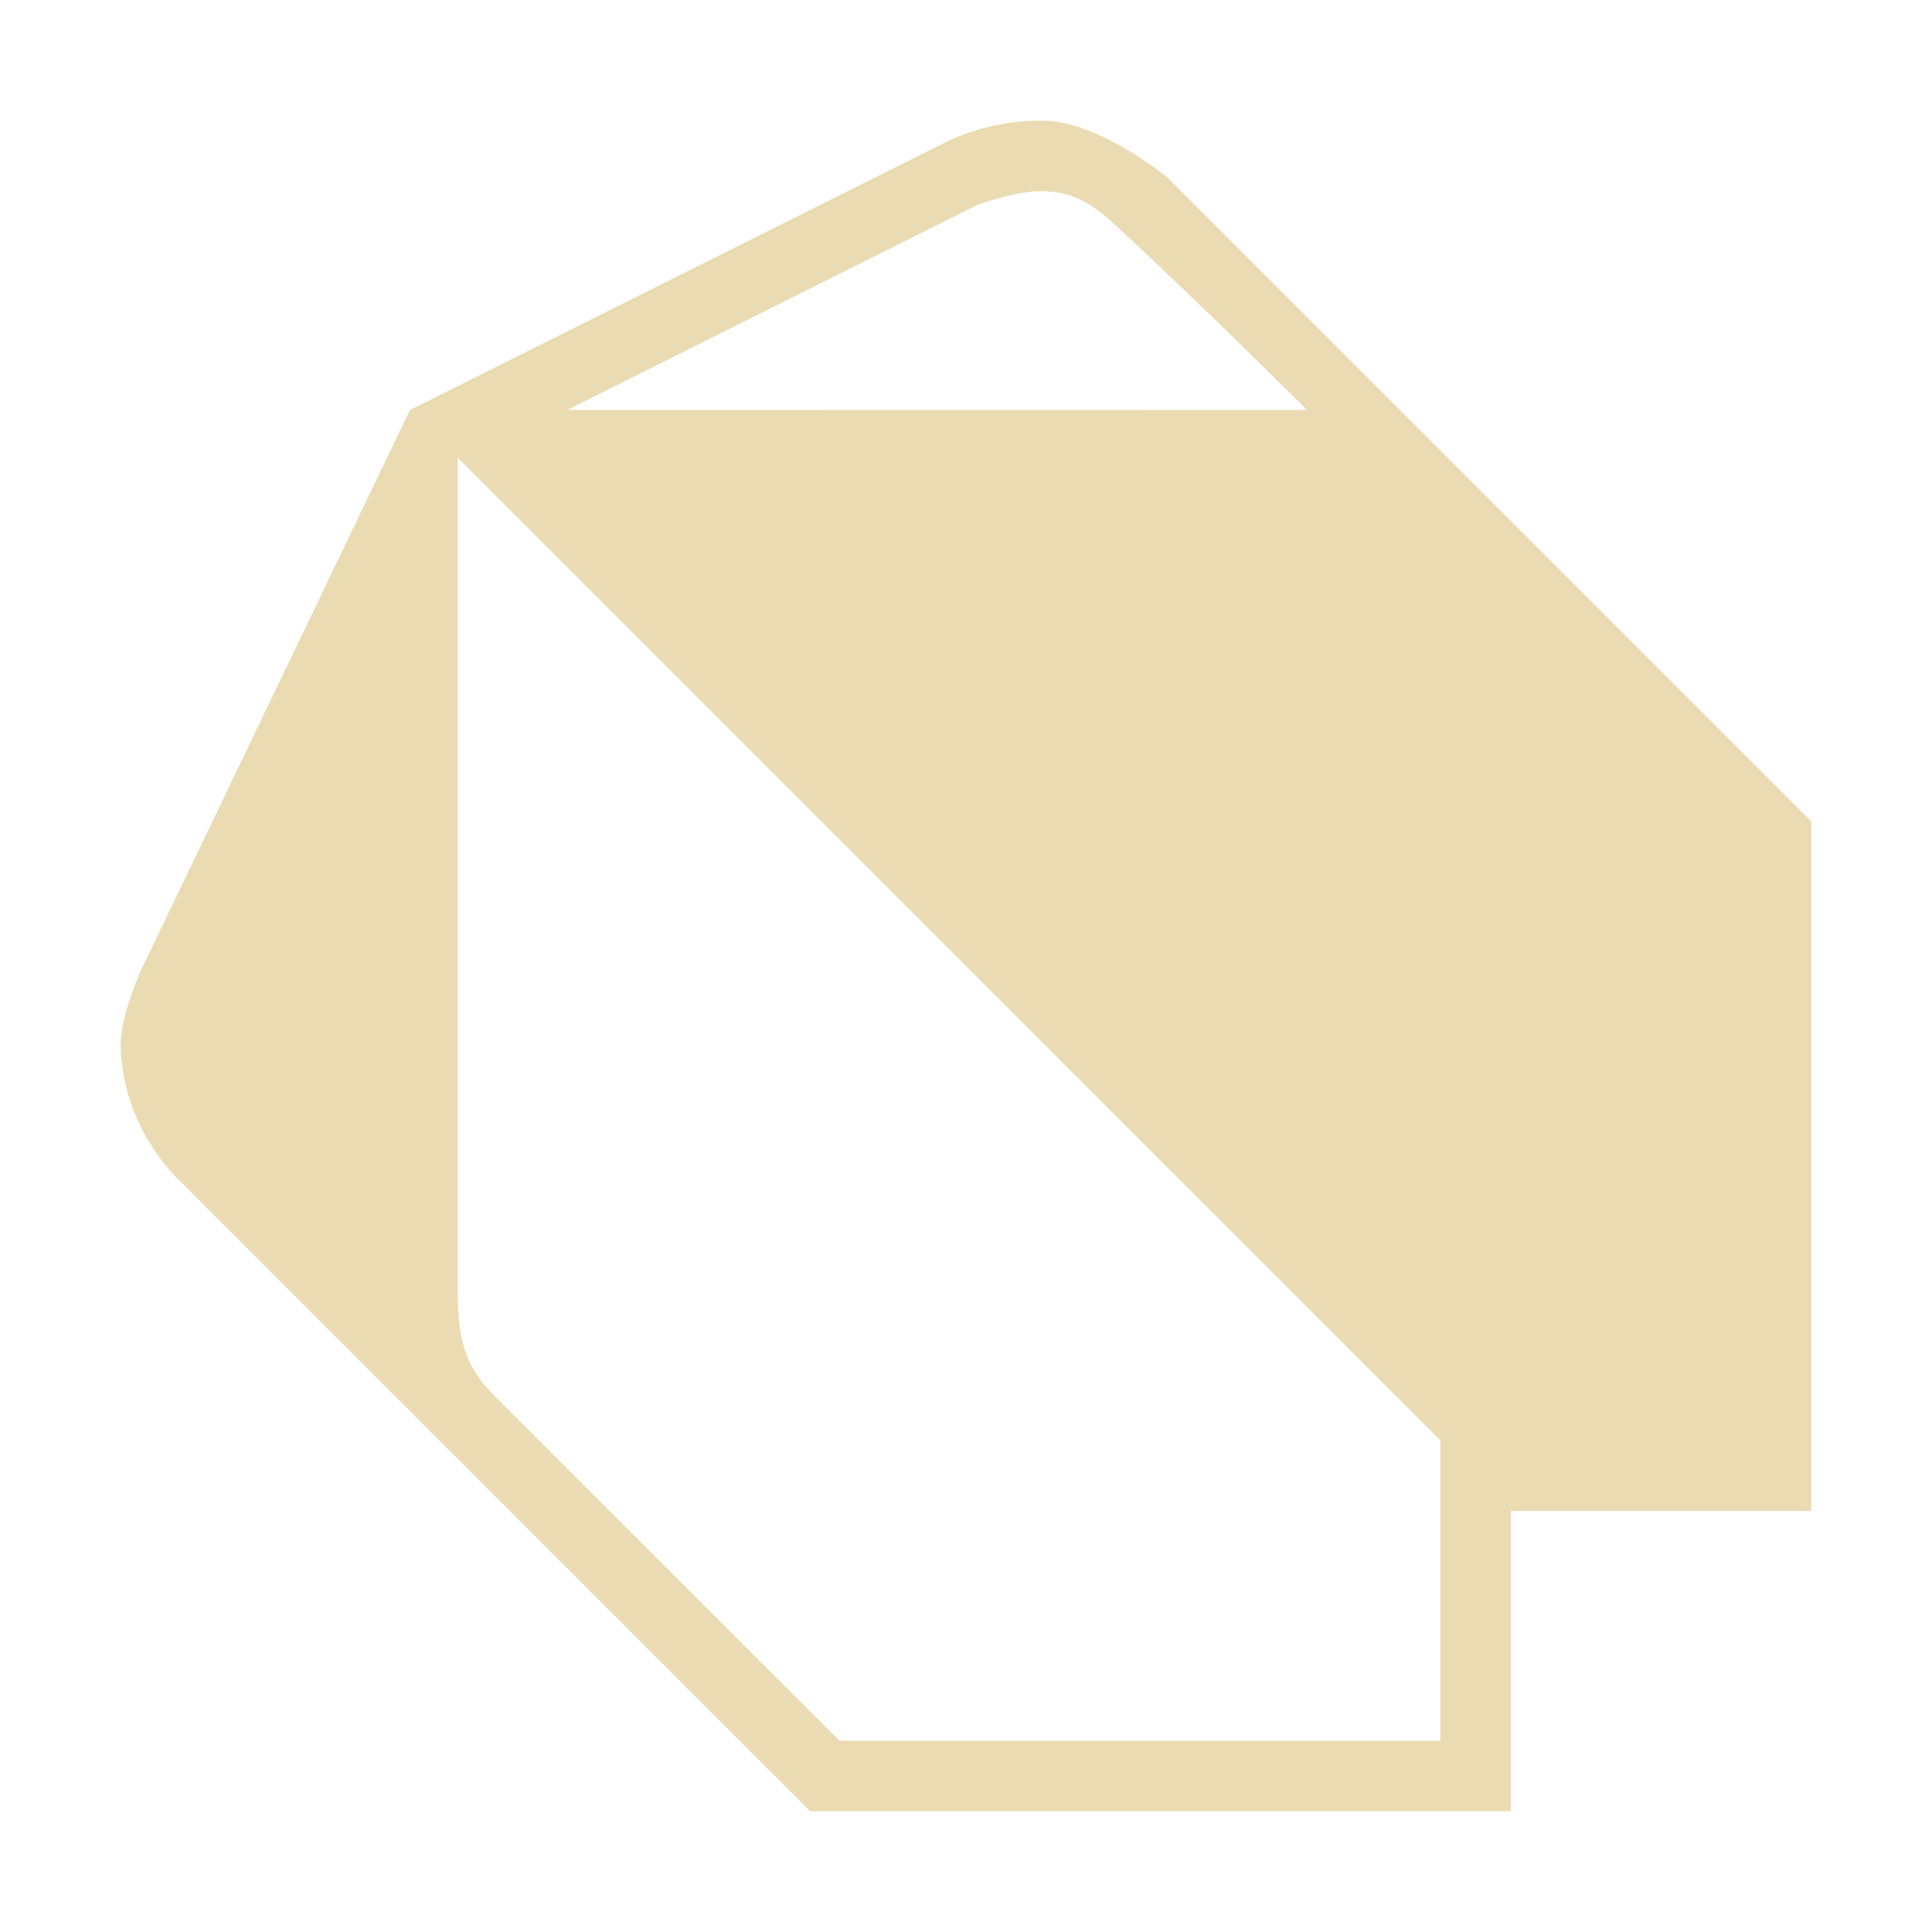 <svg width="16" height="16" version="1.1" xmlns="http://www.w3.org/2000/svg">
  <defs>
    <style type="text/css">.ColorScheme-Text { color:#ebdbb2; } .ColorScheme-Highlight { color:#458588; }</style>
  </defs>
  <path class="ColorScheme-Text" fill="currentColor" d="m3.395 3.395s2.947-1.473 4.421-2.21a1.796 1.796 0 0 1 0.864-0.184c0.447 0.027 0.978 0.46 0.978 0.46l5.342 5.342v5.71h-2.487v2.487h-5.803l-5.25-5.25c-0.283-0.292-0.46-0.703-0.46-1.105 0-0.186 0.105-0.477 0.184-0.644zm0.396 0.396v6.875c0.001 0.317 0.012 0.597 0.29 0.88l2.871 2.87h4.977v-2.487zm7.032-0.396c-0.524-0.523-1.055-1.038-1.598-1.542-0.176-0.156-0.331-0.273-0.624-0.27-0.216 0.008-0.507 0.114-0.507 0.114l-3.394 1.697z"/>
</svg>
